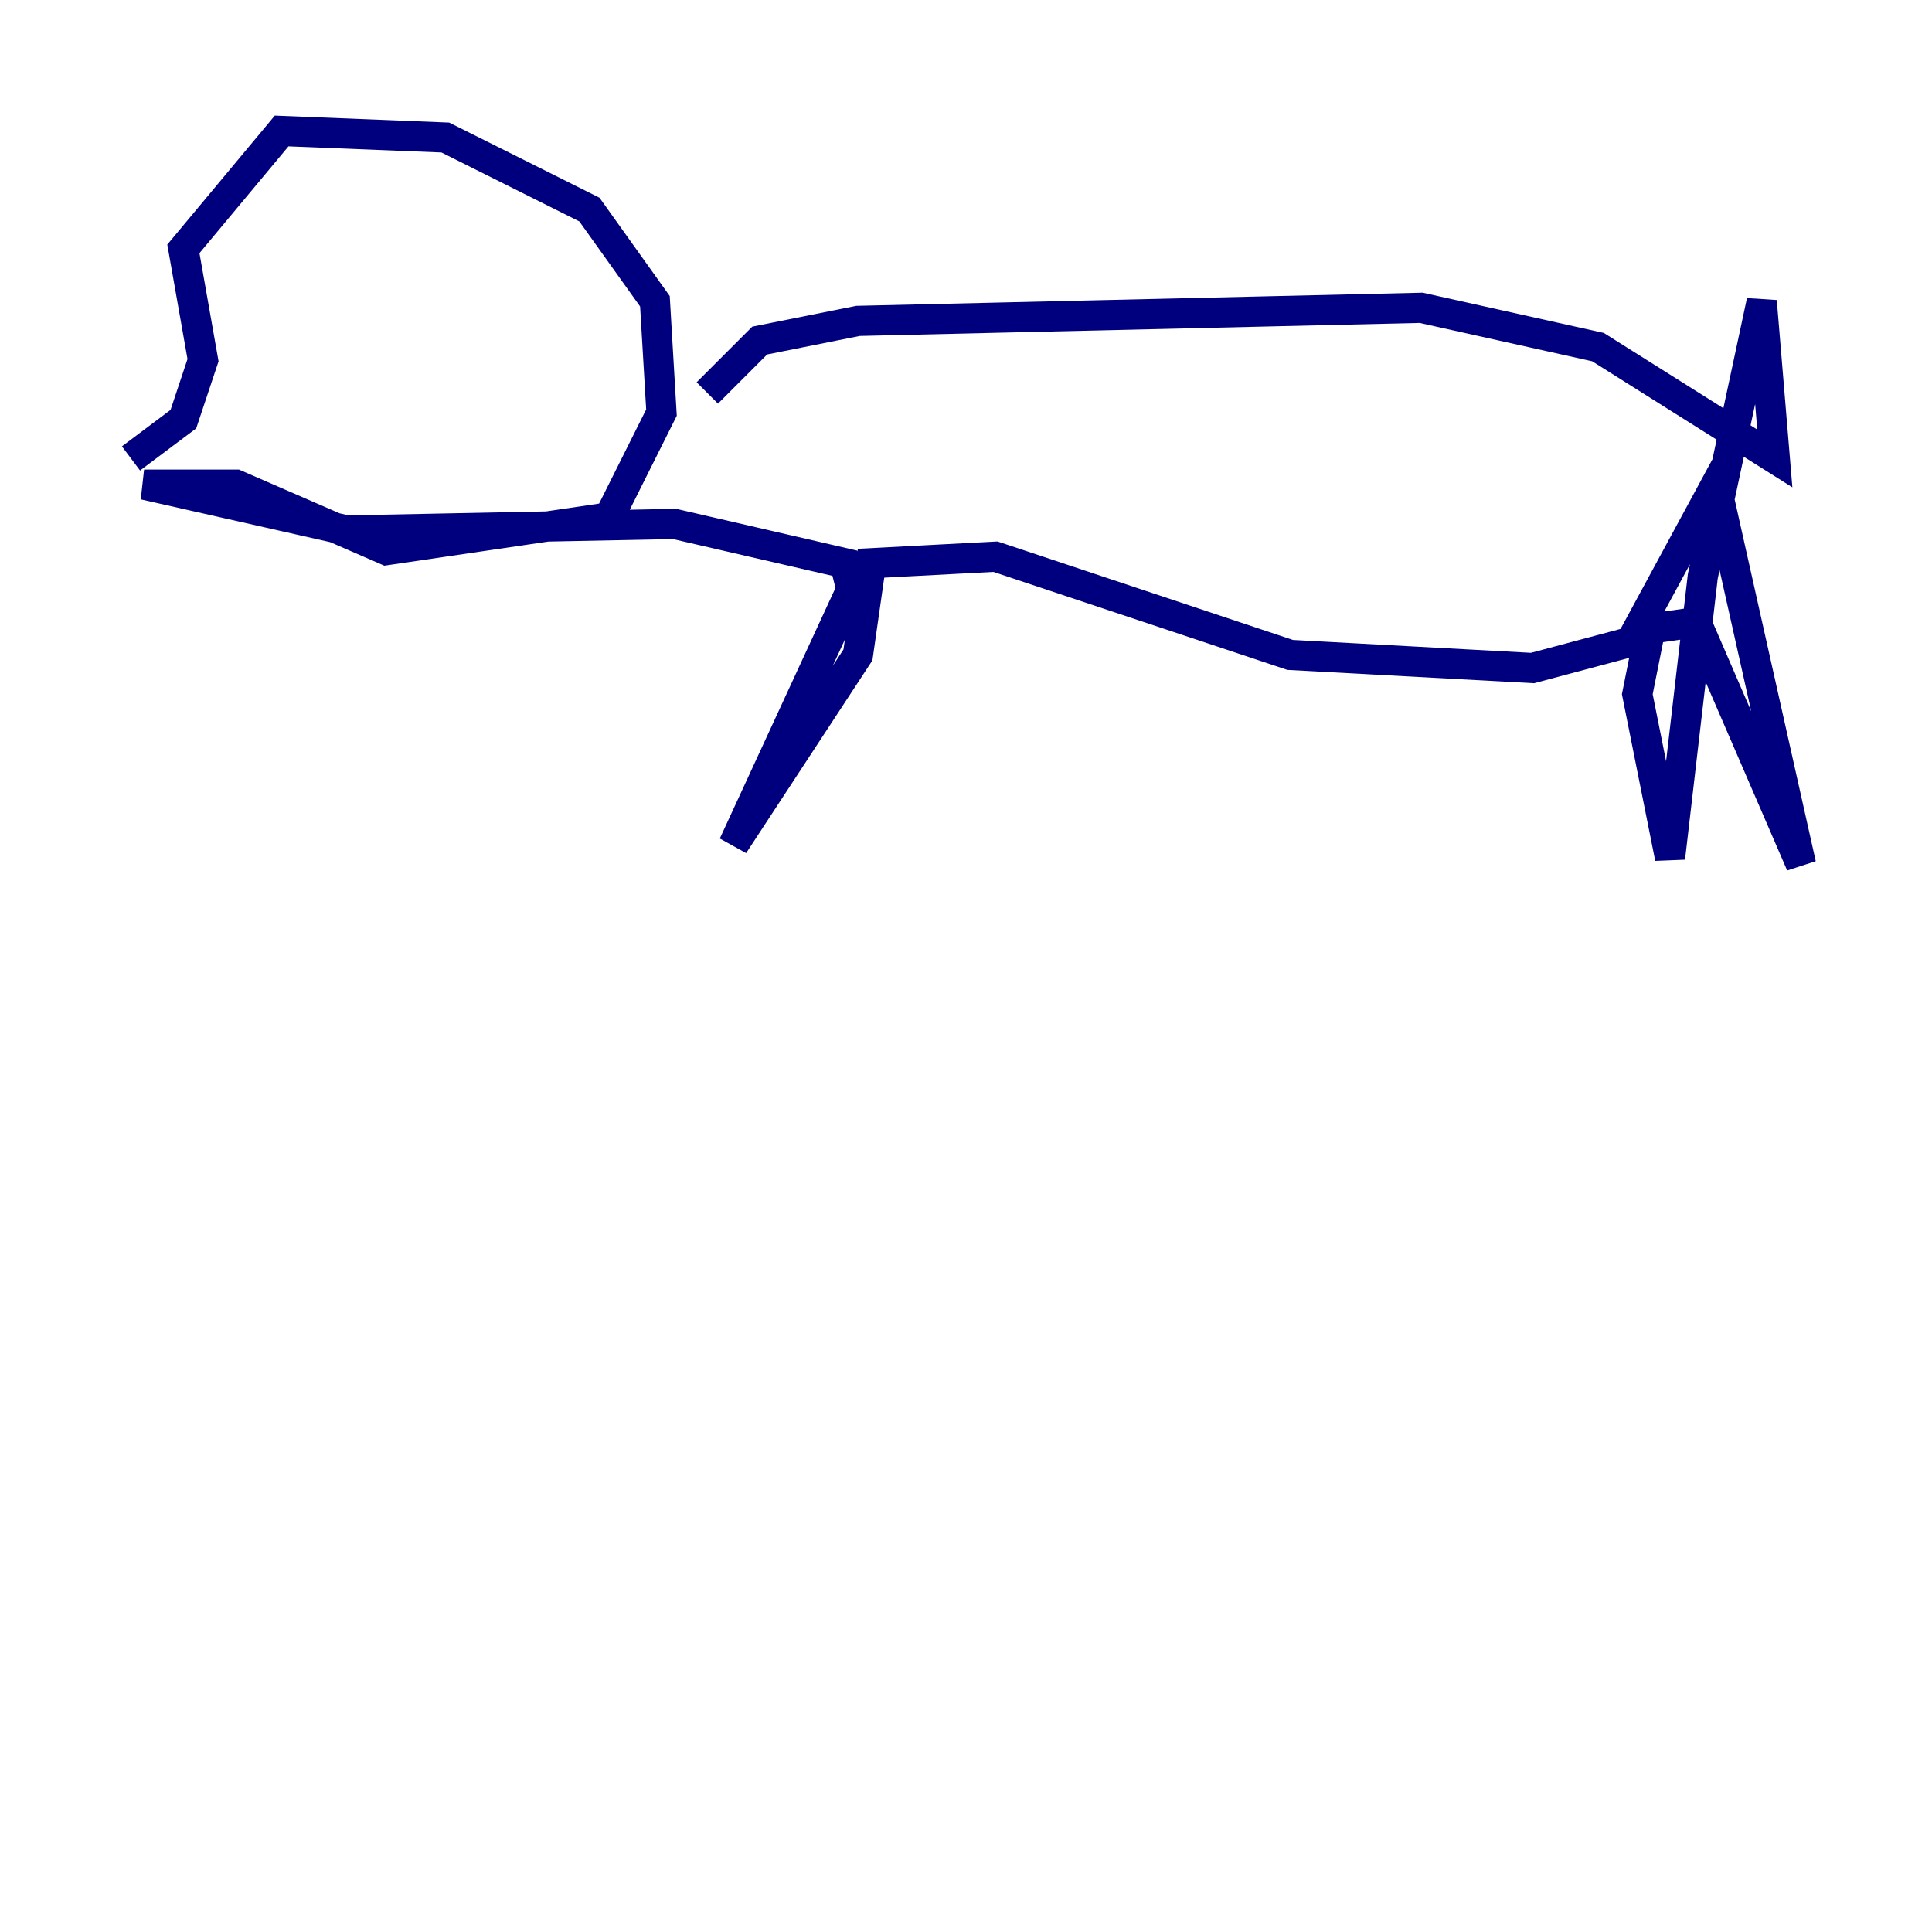 <?xml version="1.0" encoding="utf-8" ?>
<svg baseProfile="tiny" height="128" version="1.2" viewBox="0,0,128,128" width="128" xmlns="http://www.w3.org/2000/svg" xmlns:ev="http://www.w3.org/2001/xml-events" xmlns:xlink="http://www.w3.org/1999/xlink"><defs /><polyline fill="none" points="8.678,30.373 12.149,27.77 13.451,23.864 12.149,16.488 18.658,8.678 29.505,9.112 39.051,13.885 43.39,19.959 43.824,27.336 40.352,34.278 25.6,36.447 15.62,32.108 9.546,32.108 22.997,35.146 44.691,34.712 55.973,37.315 56.407,39.051 48.597,55.973 56.841,43.39 57.709,37.315 65.953,36.881 85.478,43.39 101.532,44.258 108.041,42.522 113.681,32.108 119.322,57.275 112.38,41.22 109.342,41.654 108.475,45.993 110.644,56.841 112.814,38.183 116.719,19.959 117.586,30.373 105.871,22.997 94.156,20.393 56.841,21.261 50.332,22.563 46.861,26.034" stroke="#00007f" stroke-width="2" /></svg>